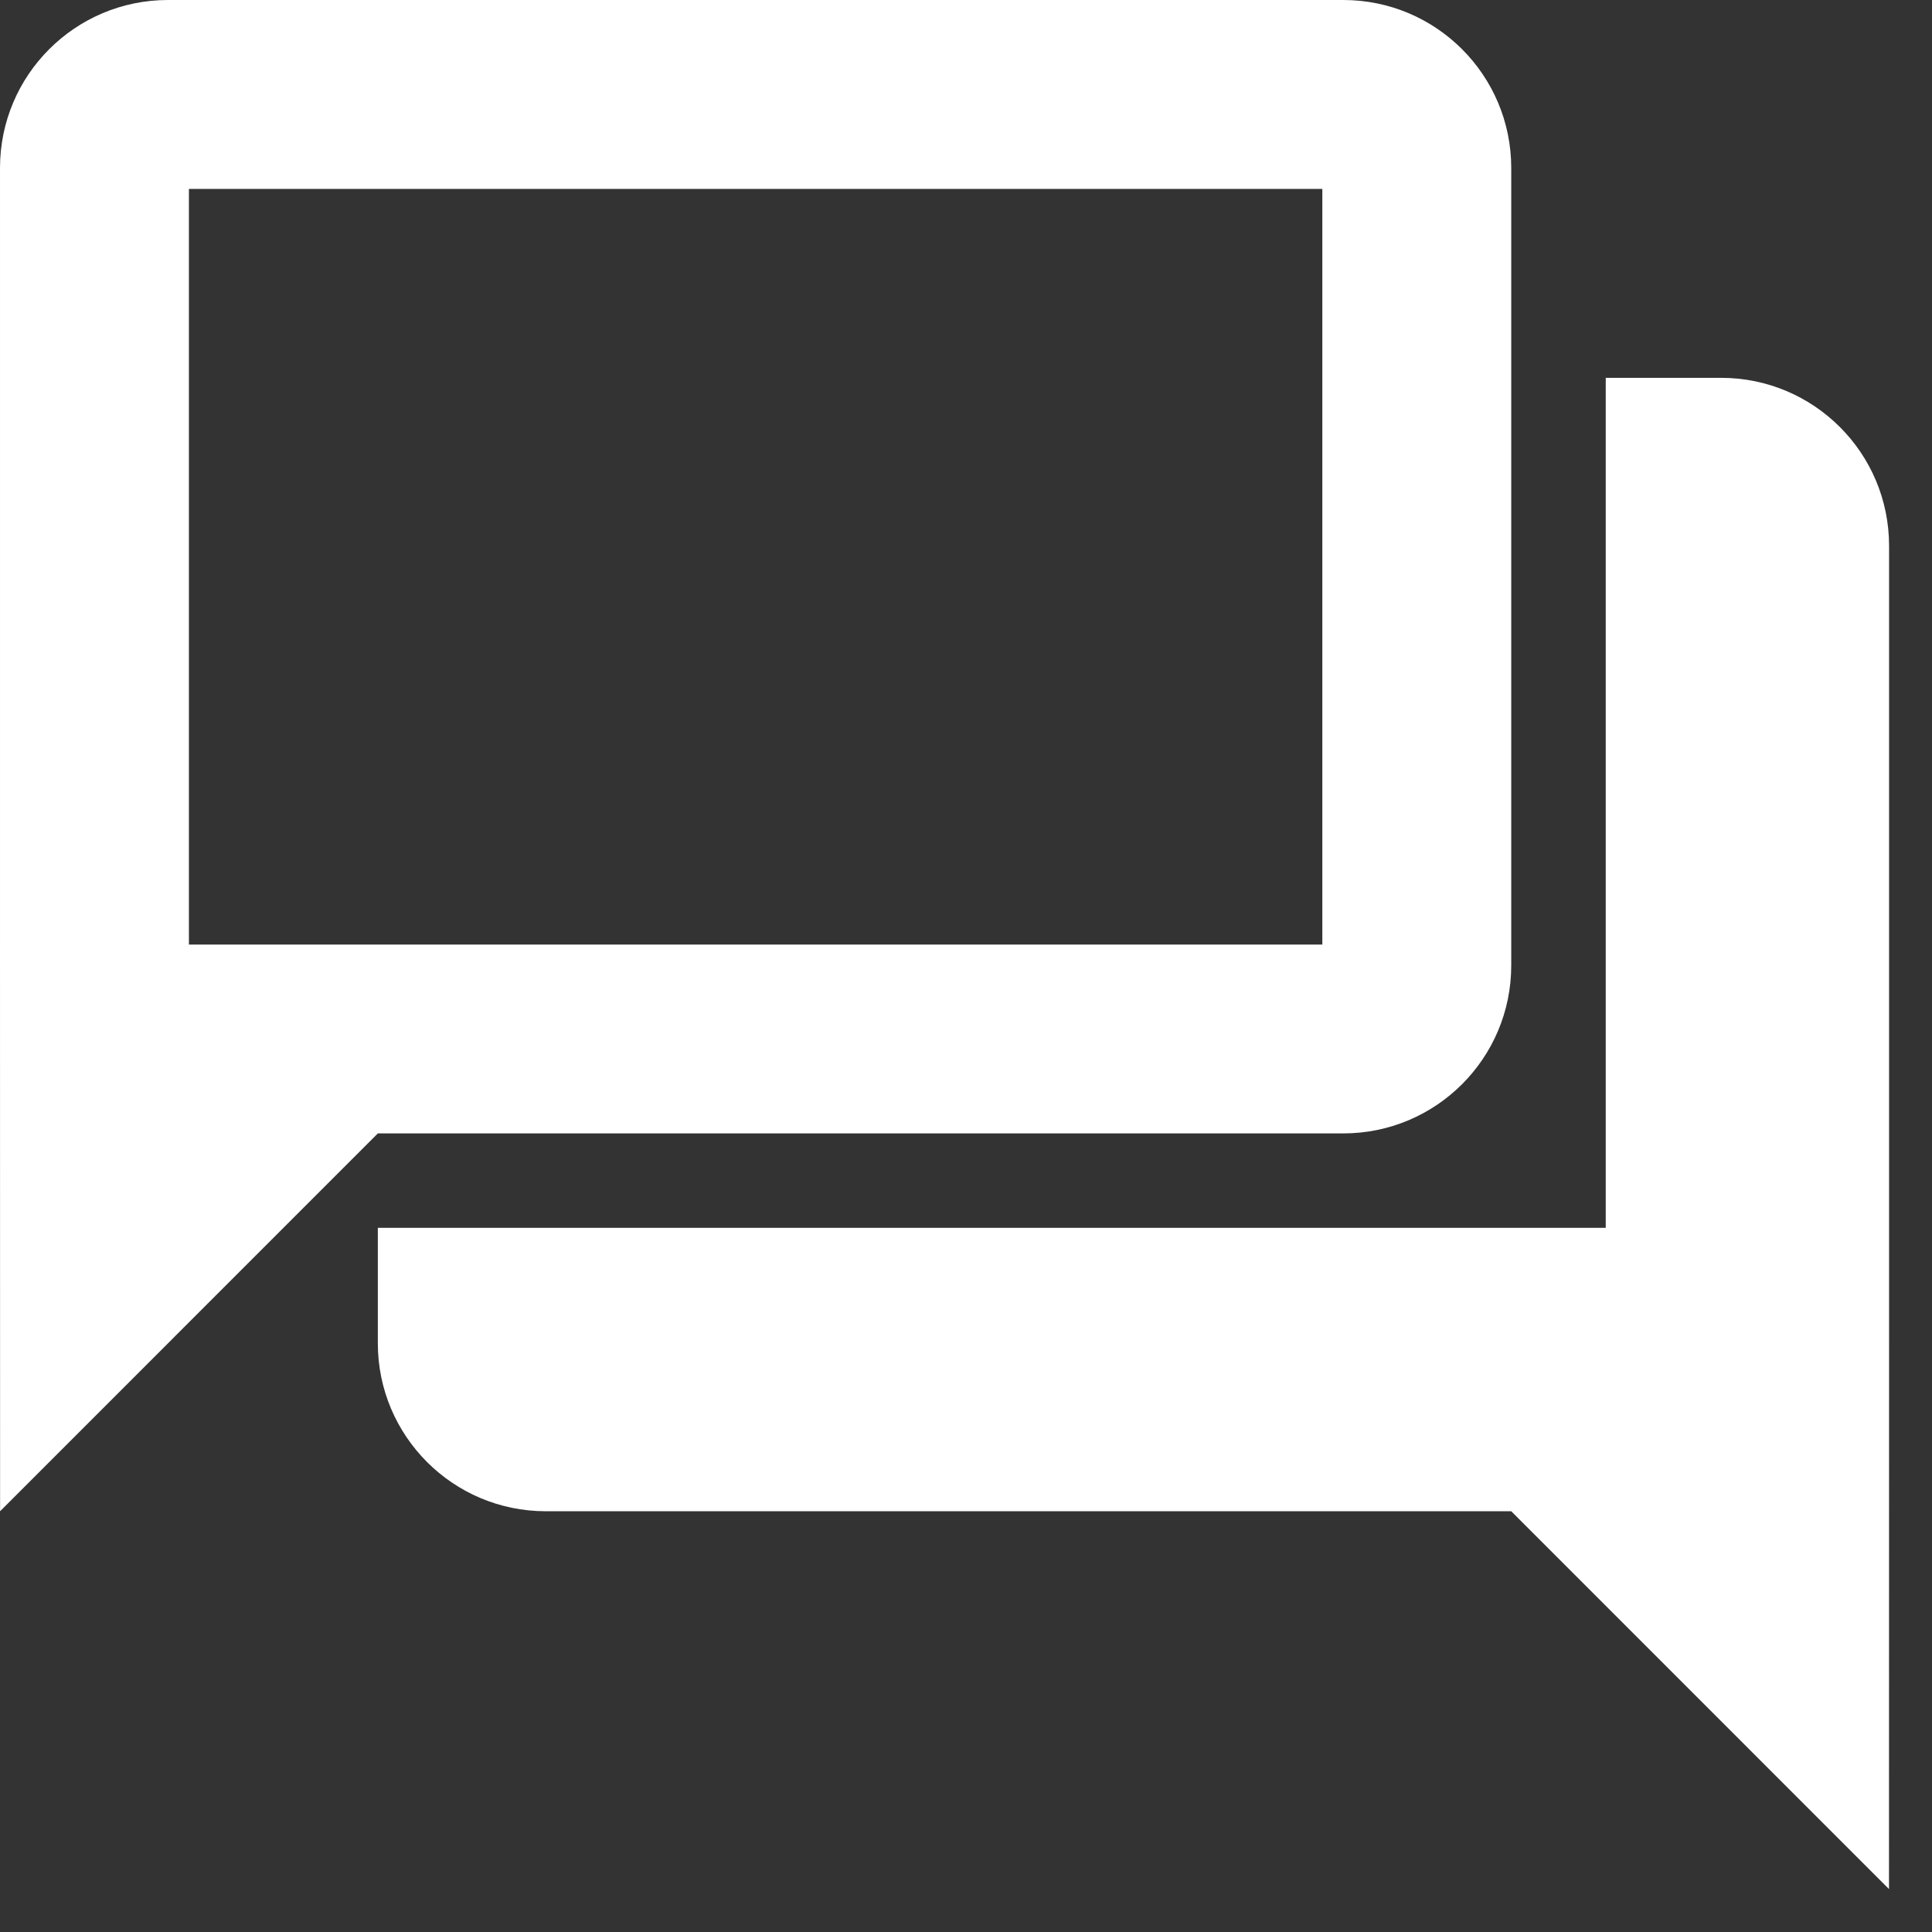 <svg width="23" height="23" viewBox="0 0 23 23" fill="none" xmlns="http://www.w3.org/2000/svg">
<rect x="0" y="0" width="23" height="23" fill="#333333" stroke="none"/>
<path fill-rule="evenodd" clip-rule="evenodd" d="M4.498 14.617V15.991C4.498 17.095 5.393 17.991 6.498 17.991H17.991L22.488 22.489L22.489 15.991L22.489 15.742H22.489V6.498C22.489 5.393 21.594 4.498 20.489 4.498H19.116V14.617H4.498Z" fill="white"/>
<path fill-rule="evenodd" clip-rule="evenodd" d="M2.20974e-05 2C2.20974e-05 0.895 0.895 0 2 0H15.991C17.096 0 17.991 0.895 17.991 2V11.493C17.991 12.598 17.096 13.493 15.991 13.493H4.498L0.001 17.991L2.20974e-05 11.493L0 11.245H2.20974e-05V2ZM15.742 2.249H2.249V11.245H15.742V2.249Z" fill="white"/>
</svg>
